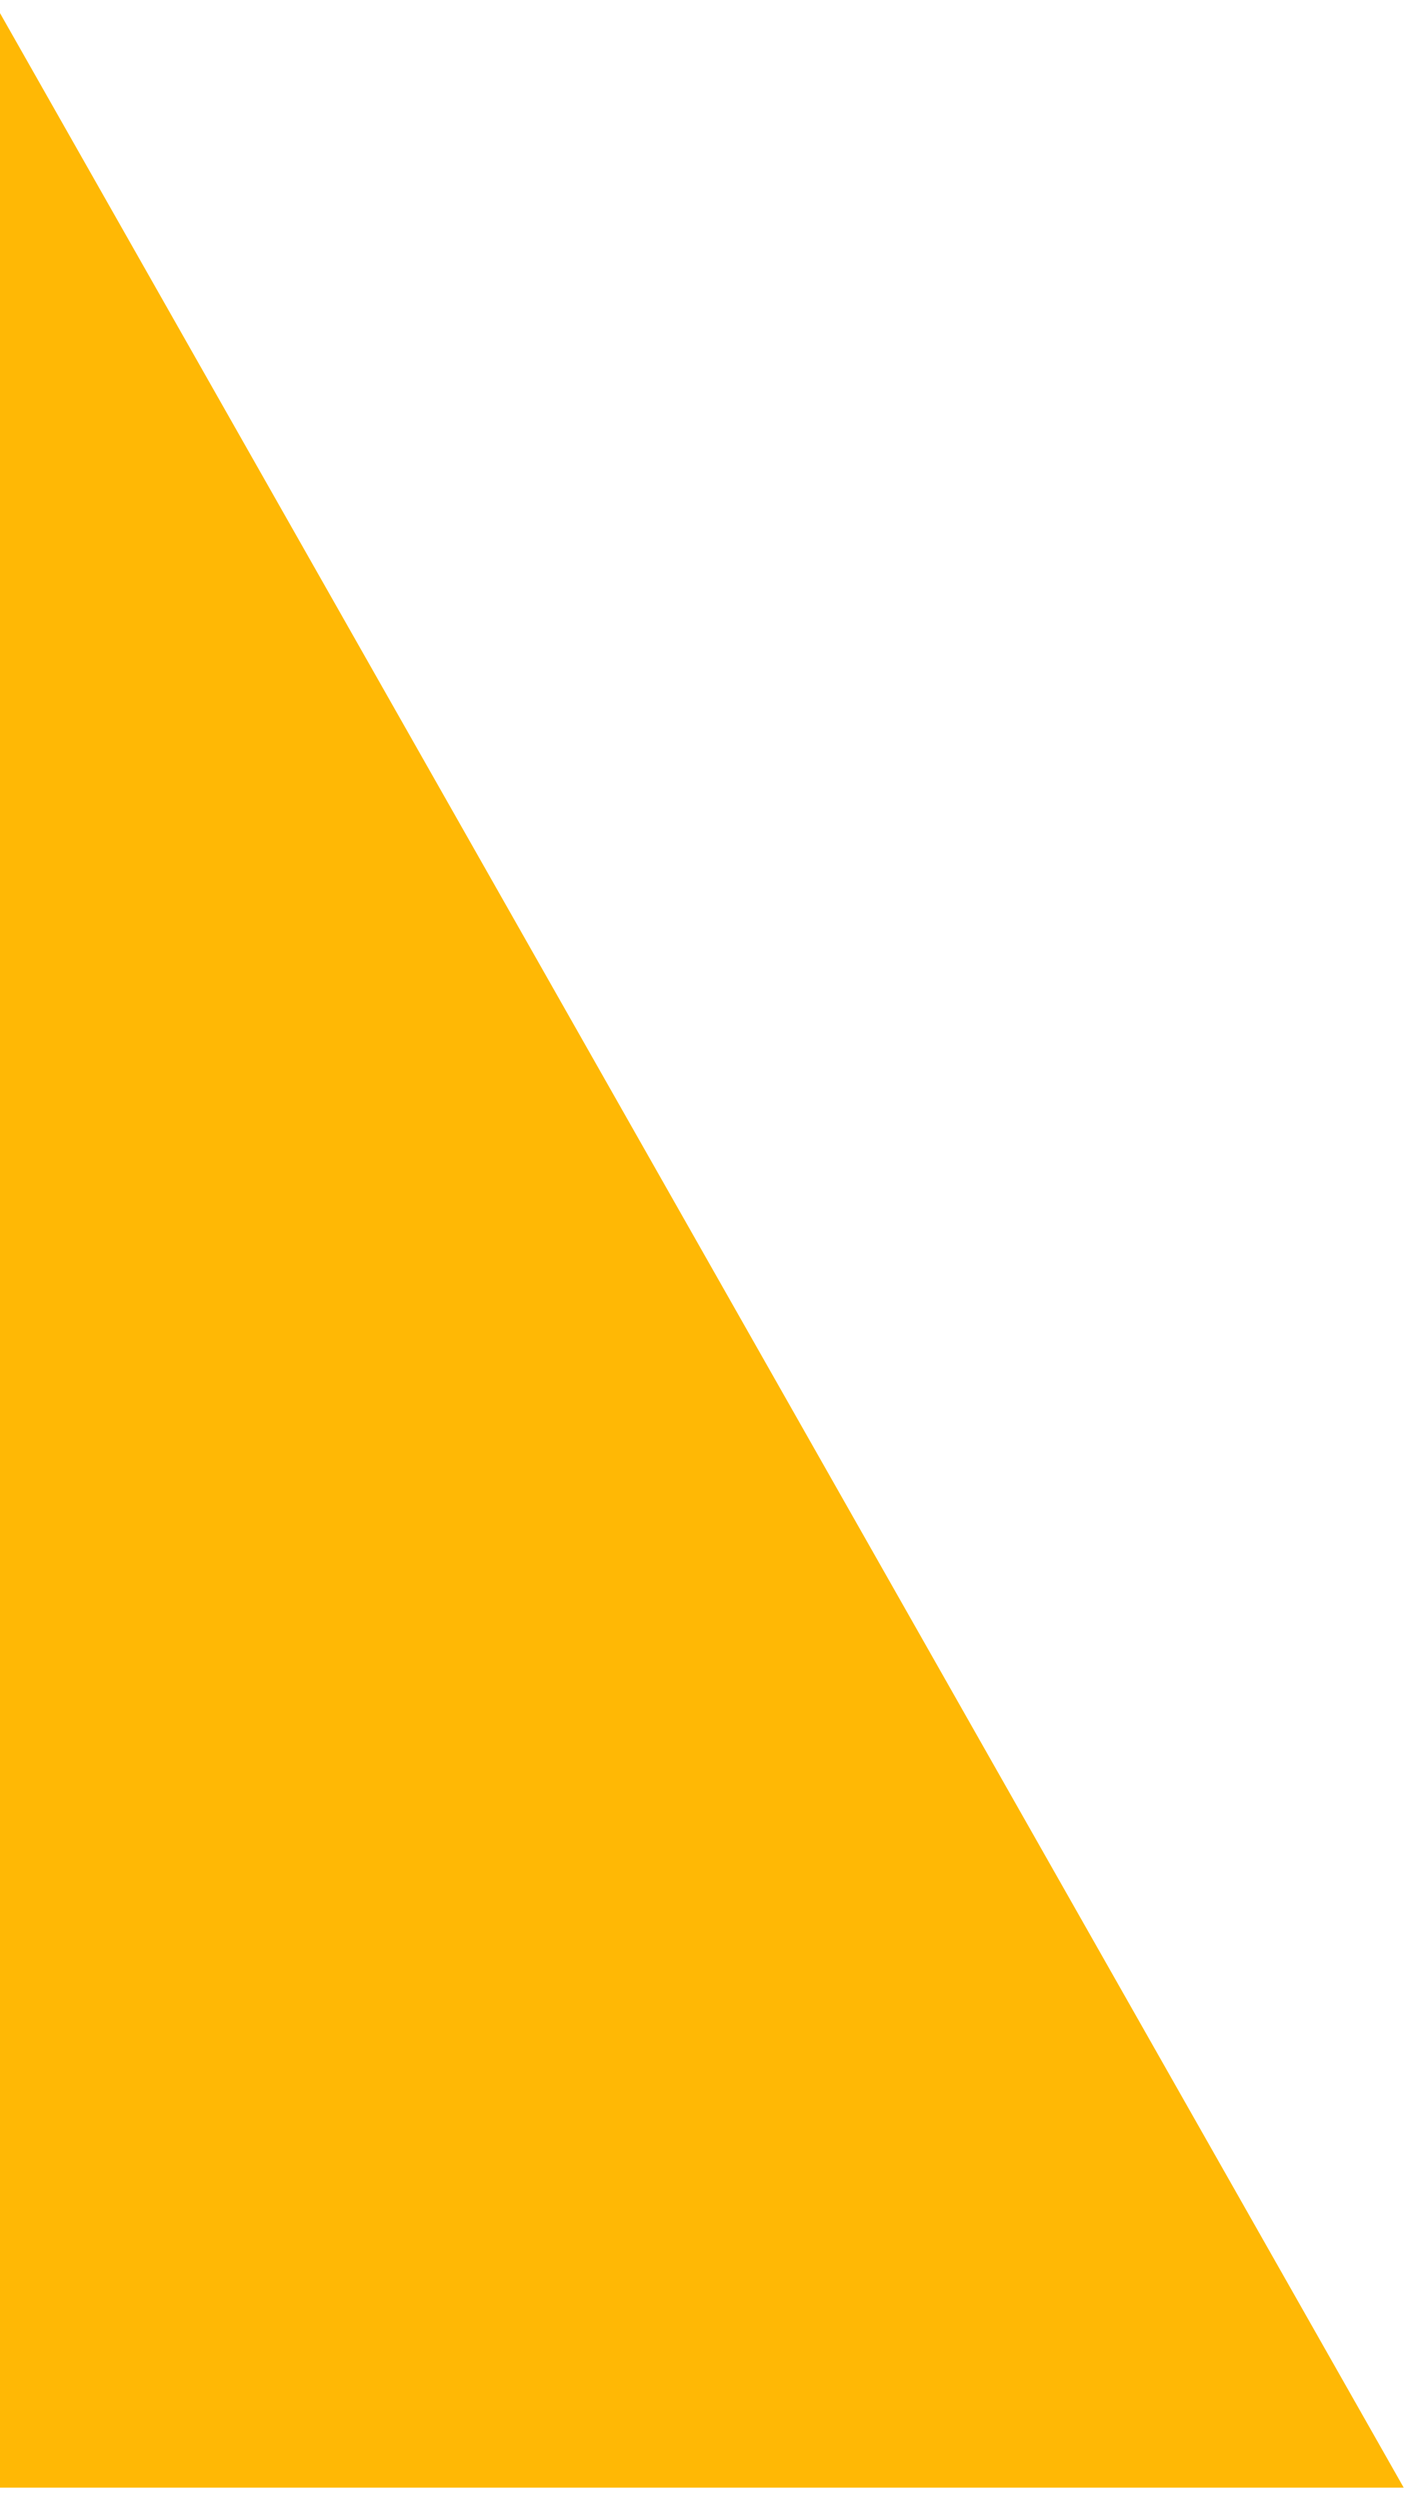 <svg width="113" height="200" viewBox="0 0 113 200" fill="none" xmlns="http://www.w3.org/2000/svg">
<path d="M-0.021 198.523L111.479 198.523L-0.022 2.023L-0.021 198.523Z" fill="#FFB805" stroke="#FFB805"/>
</svg>
